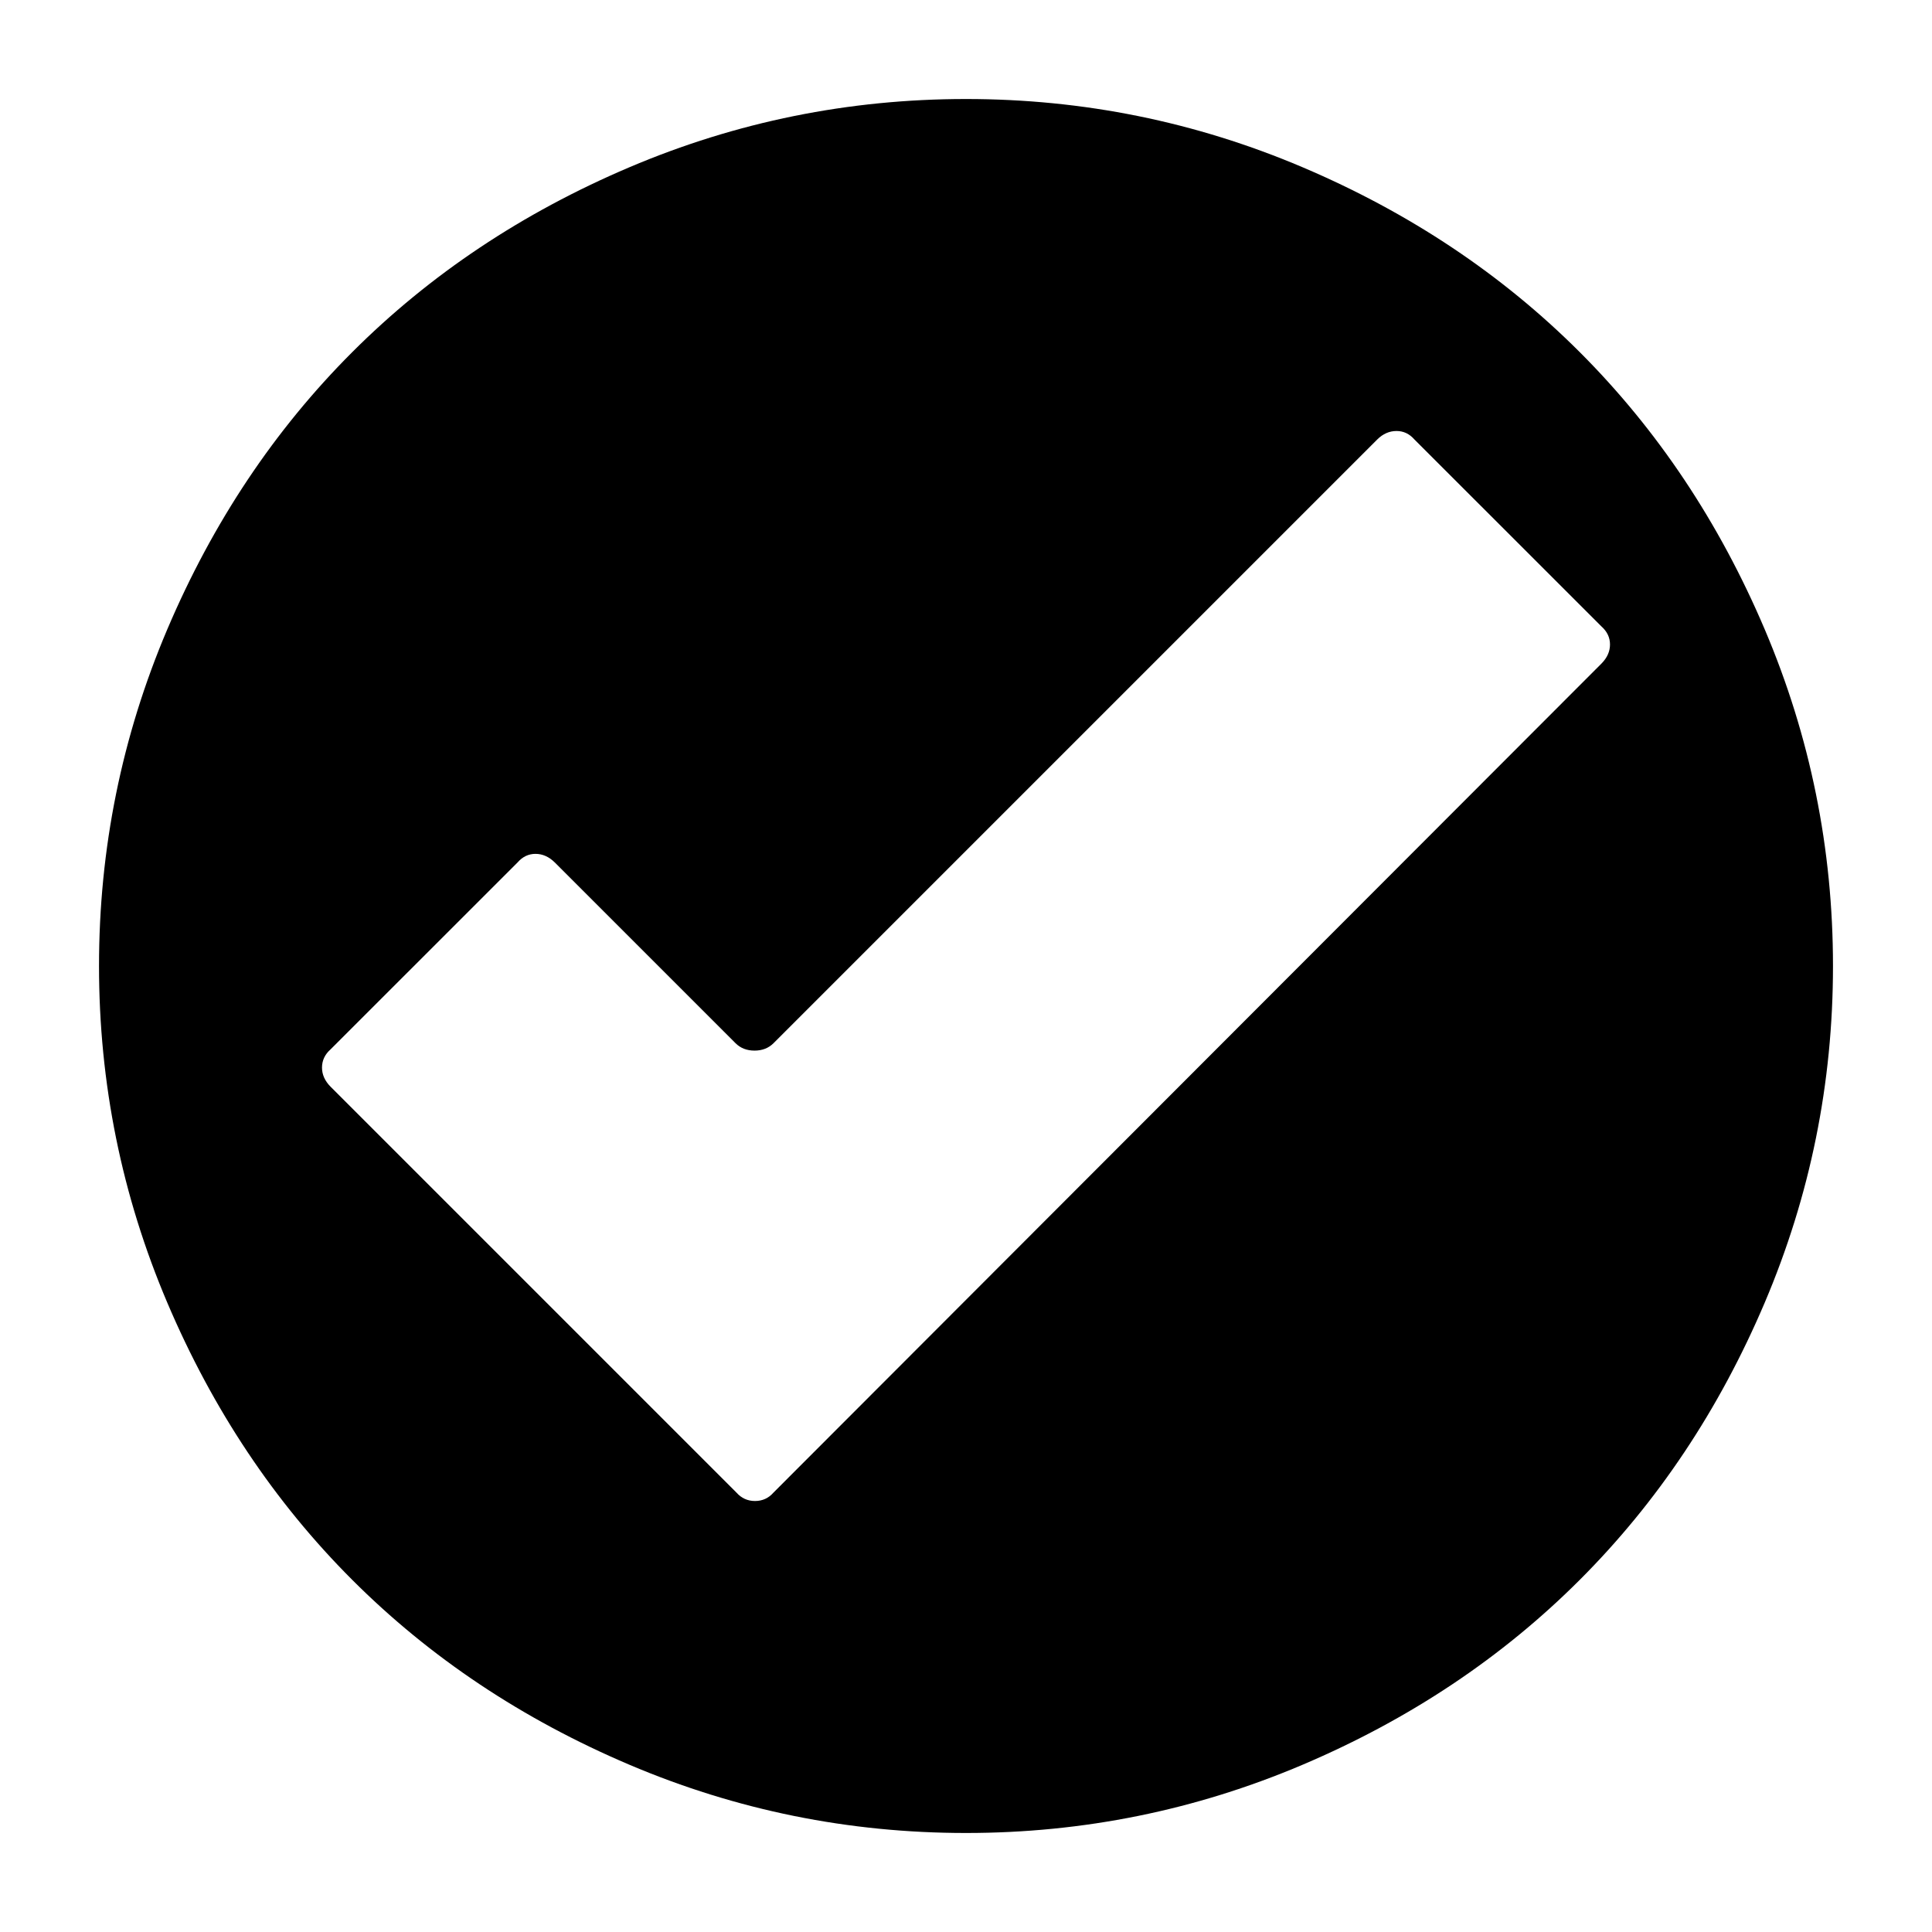 <svg xmlns="http://www.w3.org/2000/svg" xmlns:svg="http://www.w3.org/2000/svg" id="svg6" width="24" height="24" version="1.1" viewBox="0 0 24 24"><title id="title2">uniE082</title><path id="path4" style="stroke-width:.7" d="M 12 1.23 C 10.544 1.23 9.15 1.512 7.818 2.078 C 6.487 2.644 5.34 3.41 4.375 4.375 C 3.41 5.34 2.644 6.487 2.078 7.818 C 1.512 9.15 1.23 10.544 1.23 12 C 1.23 13.456 1.512 14.85 2.078 16.182 C 2.644 17.513 3.41 18.66 4.375 19.625 C 5.34 20.59 6.487 21.356 7.818 21.922 C 9.15 22.488 10.544 22.77 12 22.77 C 13.456 22.77 14.85 22.488 16.182 21.922 C 17.513 21.356 18.66 20.59 19.625 19.625 C 20.59 18.66 21.356 17.513 21.922 16.182 C 22.488 14.85 22.77 13.456 22.77 12 C 22.77 10.544 22.488 9.15 21.922 7.818 C 21.356 6.487 20.59 5.34 19.625 4.375 C 18.66 3.41 17.513 2.644 16.182 2.078 C 14.85 1.512 13.456 1.23 12 1.23 z M 17.348 5.354 C 17.435 5.354 17.509 5.389 17.57 5.459 L 19.895 7.783 C 19.964 7.845 20 7.919 20 8.006 C 20 8.093 19.964 8.172 19.895 8.242 L 9.609 18.541 C 9.548 18.611 9.471 18.646 9.379 18.646 C 9.287 18.646 9.21 18.611 9.148 18.541 L 4.105 13.498 C 4.036 13.428 4 13.349 4 13.262 C 4 13.174 4.036 13.098 4.105 13.037 L 6.43 10.713 C 6.491 10.643 6.565 10.607 6.652 10.607 C 6.74 10.607 6.82 10.643 6.891 10.713 L 9.137 12.959 C 9.198 13.02 9.277 13.051 9.373 13.051 C 9.469 13.051 9.548 13.02 9.609 12.959 L 17.109 5.459 C 17.179 5.389 17.26 5.354 17.348 5.354 z"/></svg>